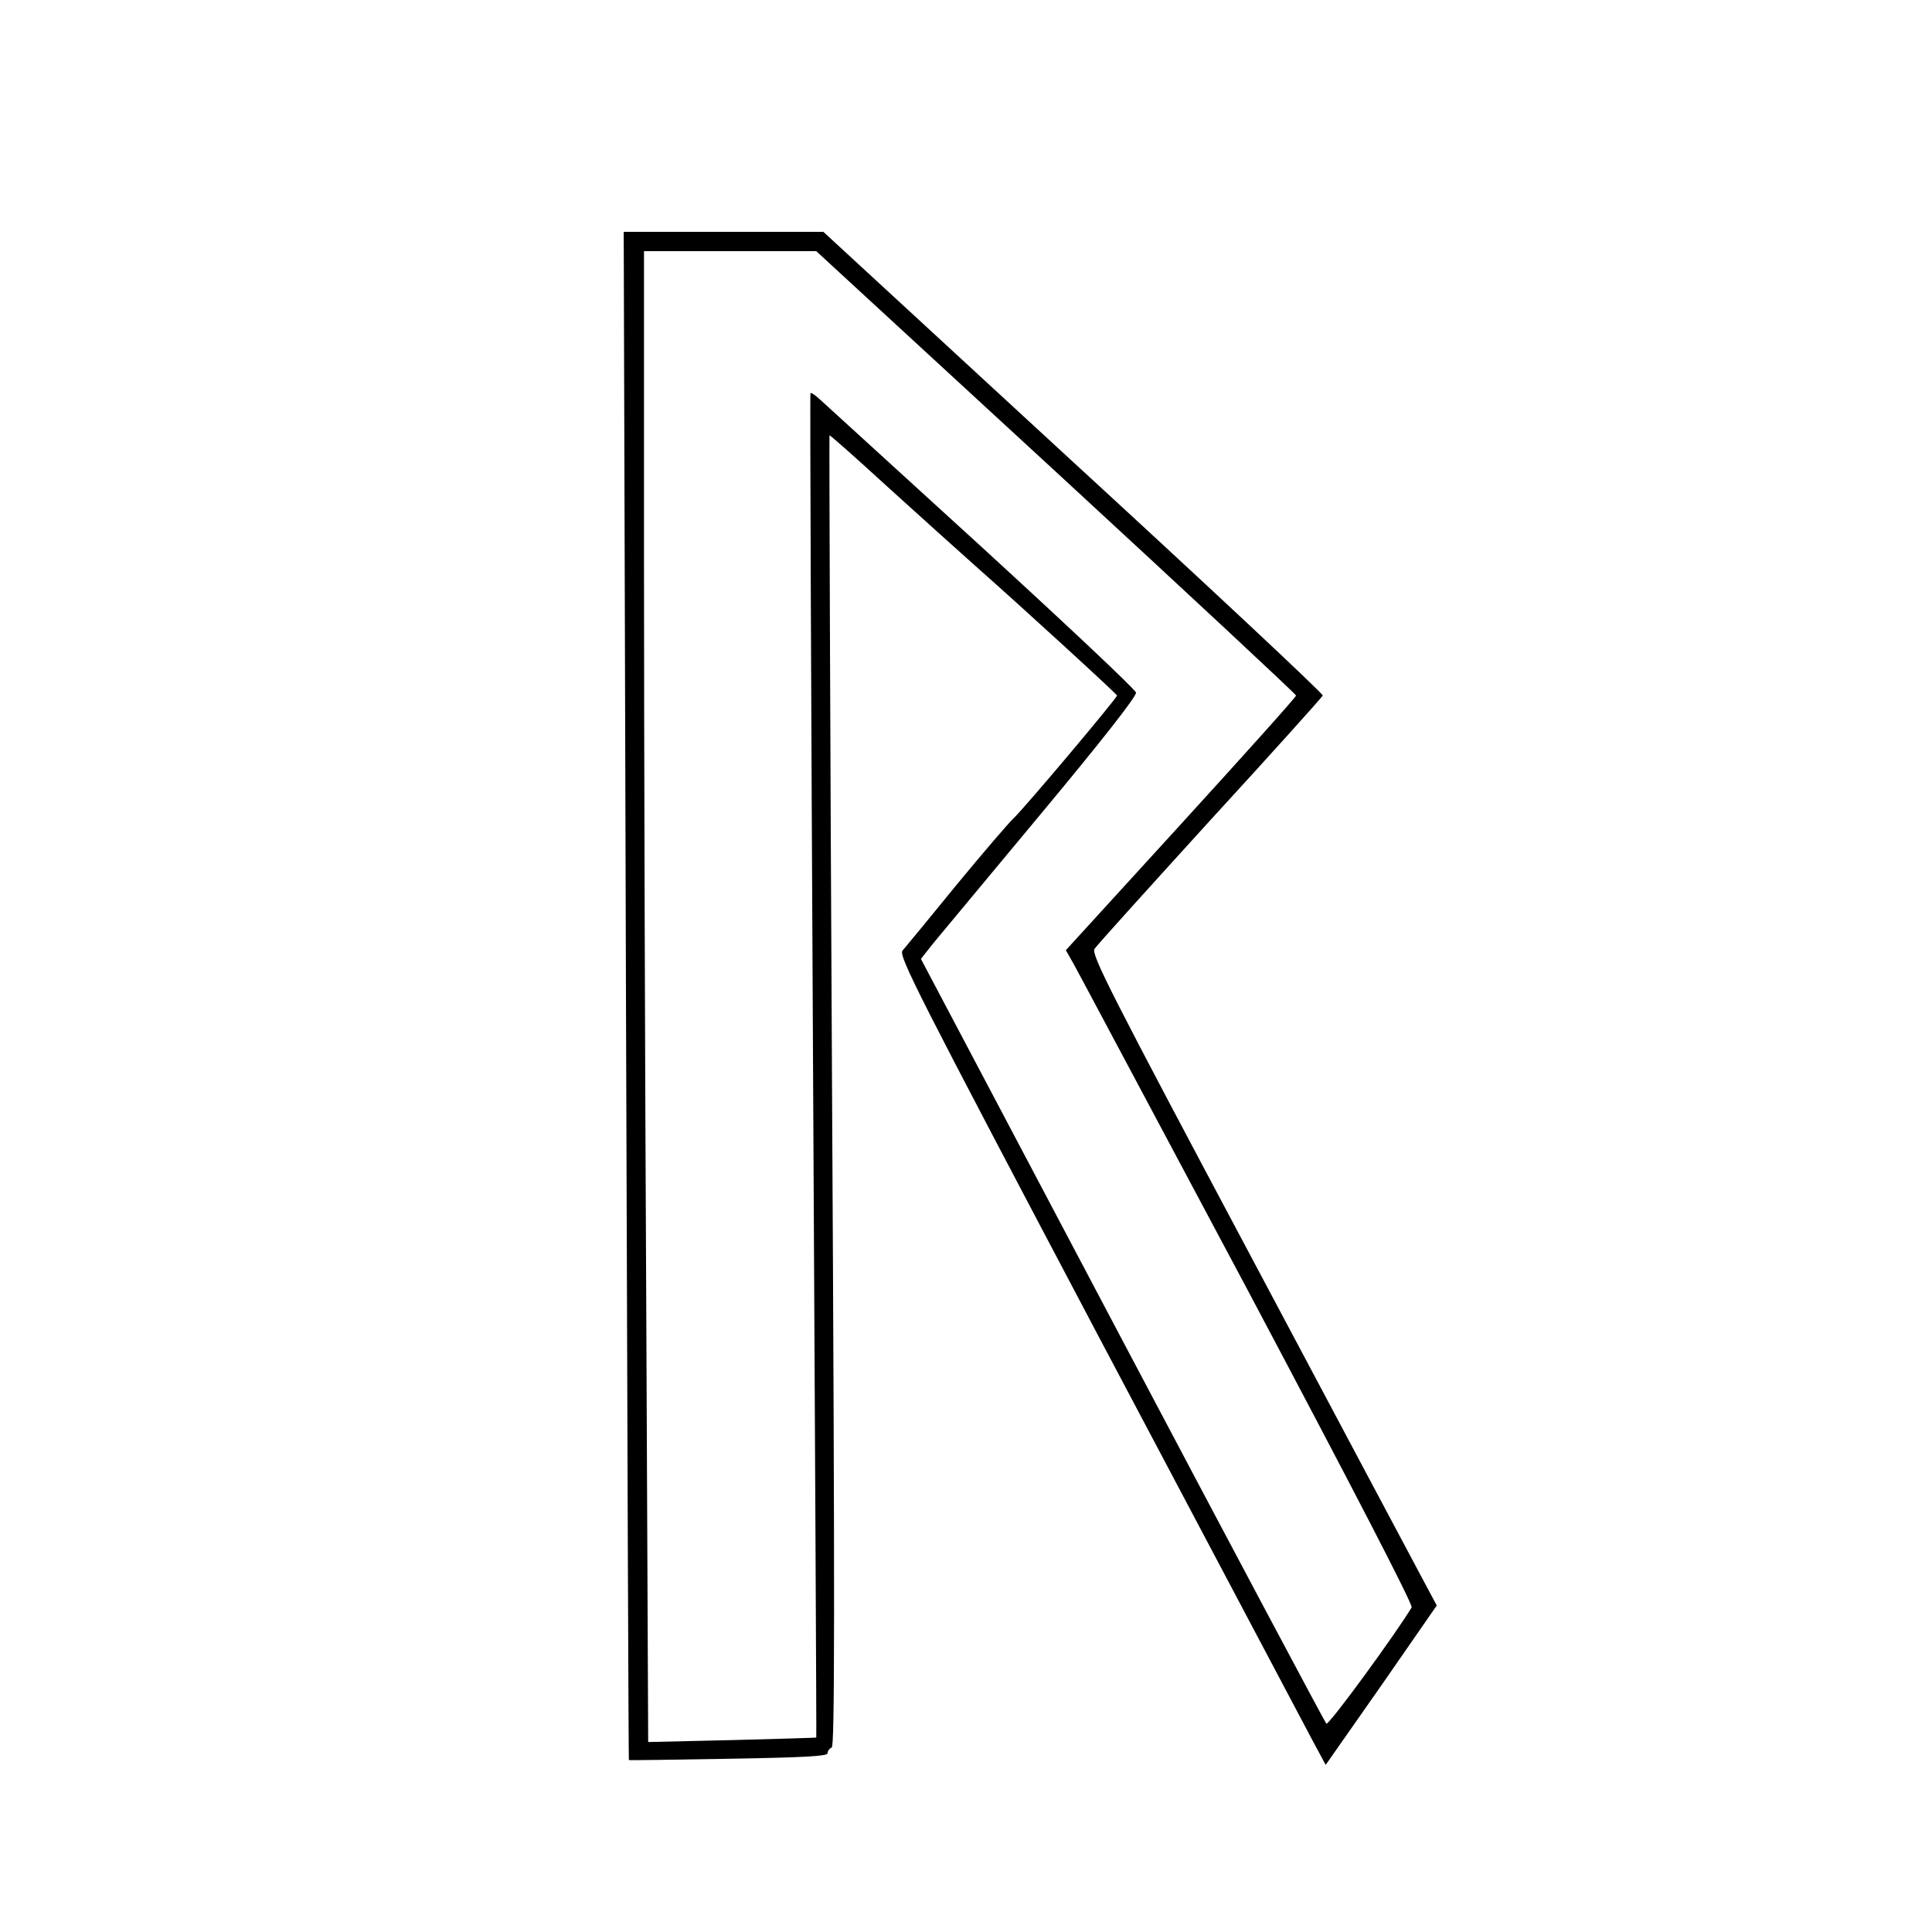 <?xml version="1.0" standalone="no"?>
<!DOCTYPE svg PUBLIC "-//W3C//DTD SVG 20010904//EN"
 "http://www.w3.org/TR/2001/REC-SVG-20010904/DTD/svg10.dtd">
<svg version="1.0" xmlns="http://www.w3.org/2000/svg"
 width="600pt" height="600pt" viewBox="0 0 600 600"
 preserveAspectRatio="xMidYMid meet">
<g transform="translate(0,600) scale(0.1,-0.1)"
fill="#000000" stroke="none">
<path d="M1944 2908 c4 -1305 8 -2374 9 -2374 1 -1 140 1 310 4 235 4 307 8
307 17 0 7 6 15 13 18 9 3 10 413 1 2038 -6 1119 -9 2035 -8 2037 1 2 80 -68
175 -155 96 -87 219 -198 273 -246 165 -146 444 -402 445 -407 1 -7 -292 -355
-322 -382 -14 -13 -94 -106 -178 -208 -83 -102 -158 -193 -166 -202 -14 -15
48 -136 607 -1195 343 -648 642 -1213 665 -1256 l42 -78 173 247 172 248 -30
56 c-16 30 -258 484 -537 1009 -449 843 -506 956 -496 974 7 11 169 190 359
399 191 208 348 383 350 388 2 5 -346 331 -774 724 l-777 716 -310 0 -310 0 7
-2372z m1336 1626 c410 -378 745 -690 745 -694 0 -5 -161 -184 -358 -400
l-357 -391 24 -42 c13 -23 256 -480 541 -1014 322 -607 514 -977 509 -985 -50
-83 -258 -368 -265 -361 -4 4 -290 541 -634 1192 l-625 1183 37 47 c21 25 172
207 336 404 190 228 297 365 295 376 -2 10 -217 212 -478 451 -261 238 -487
444 -502 458 -15 14 -29 24 -31 21 -2 -2 2 -942 8 -2089 6 -1147 11 -2086 10
-2086 0 -1 -117 -4 -261 -8 l-261 -6 -6 1357 c-4 747 -7 1789 -7 2316 l0 957
268 0 267 0 745 -686z"/>
</g>
</svg>
